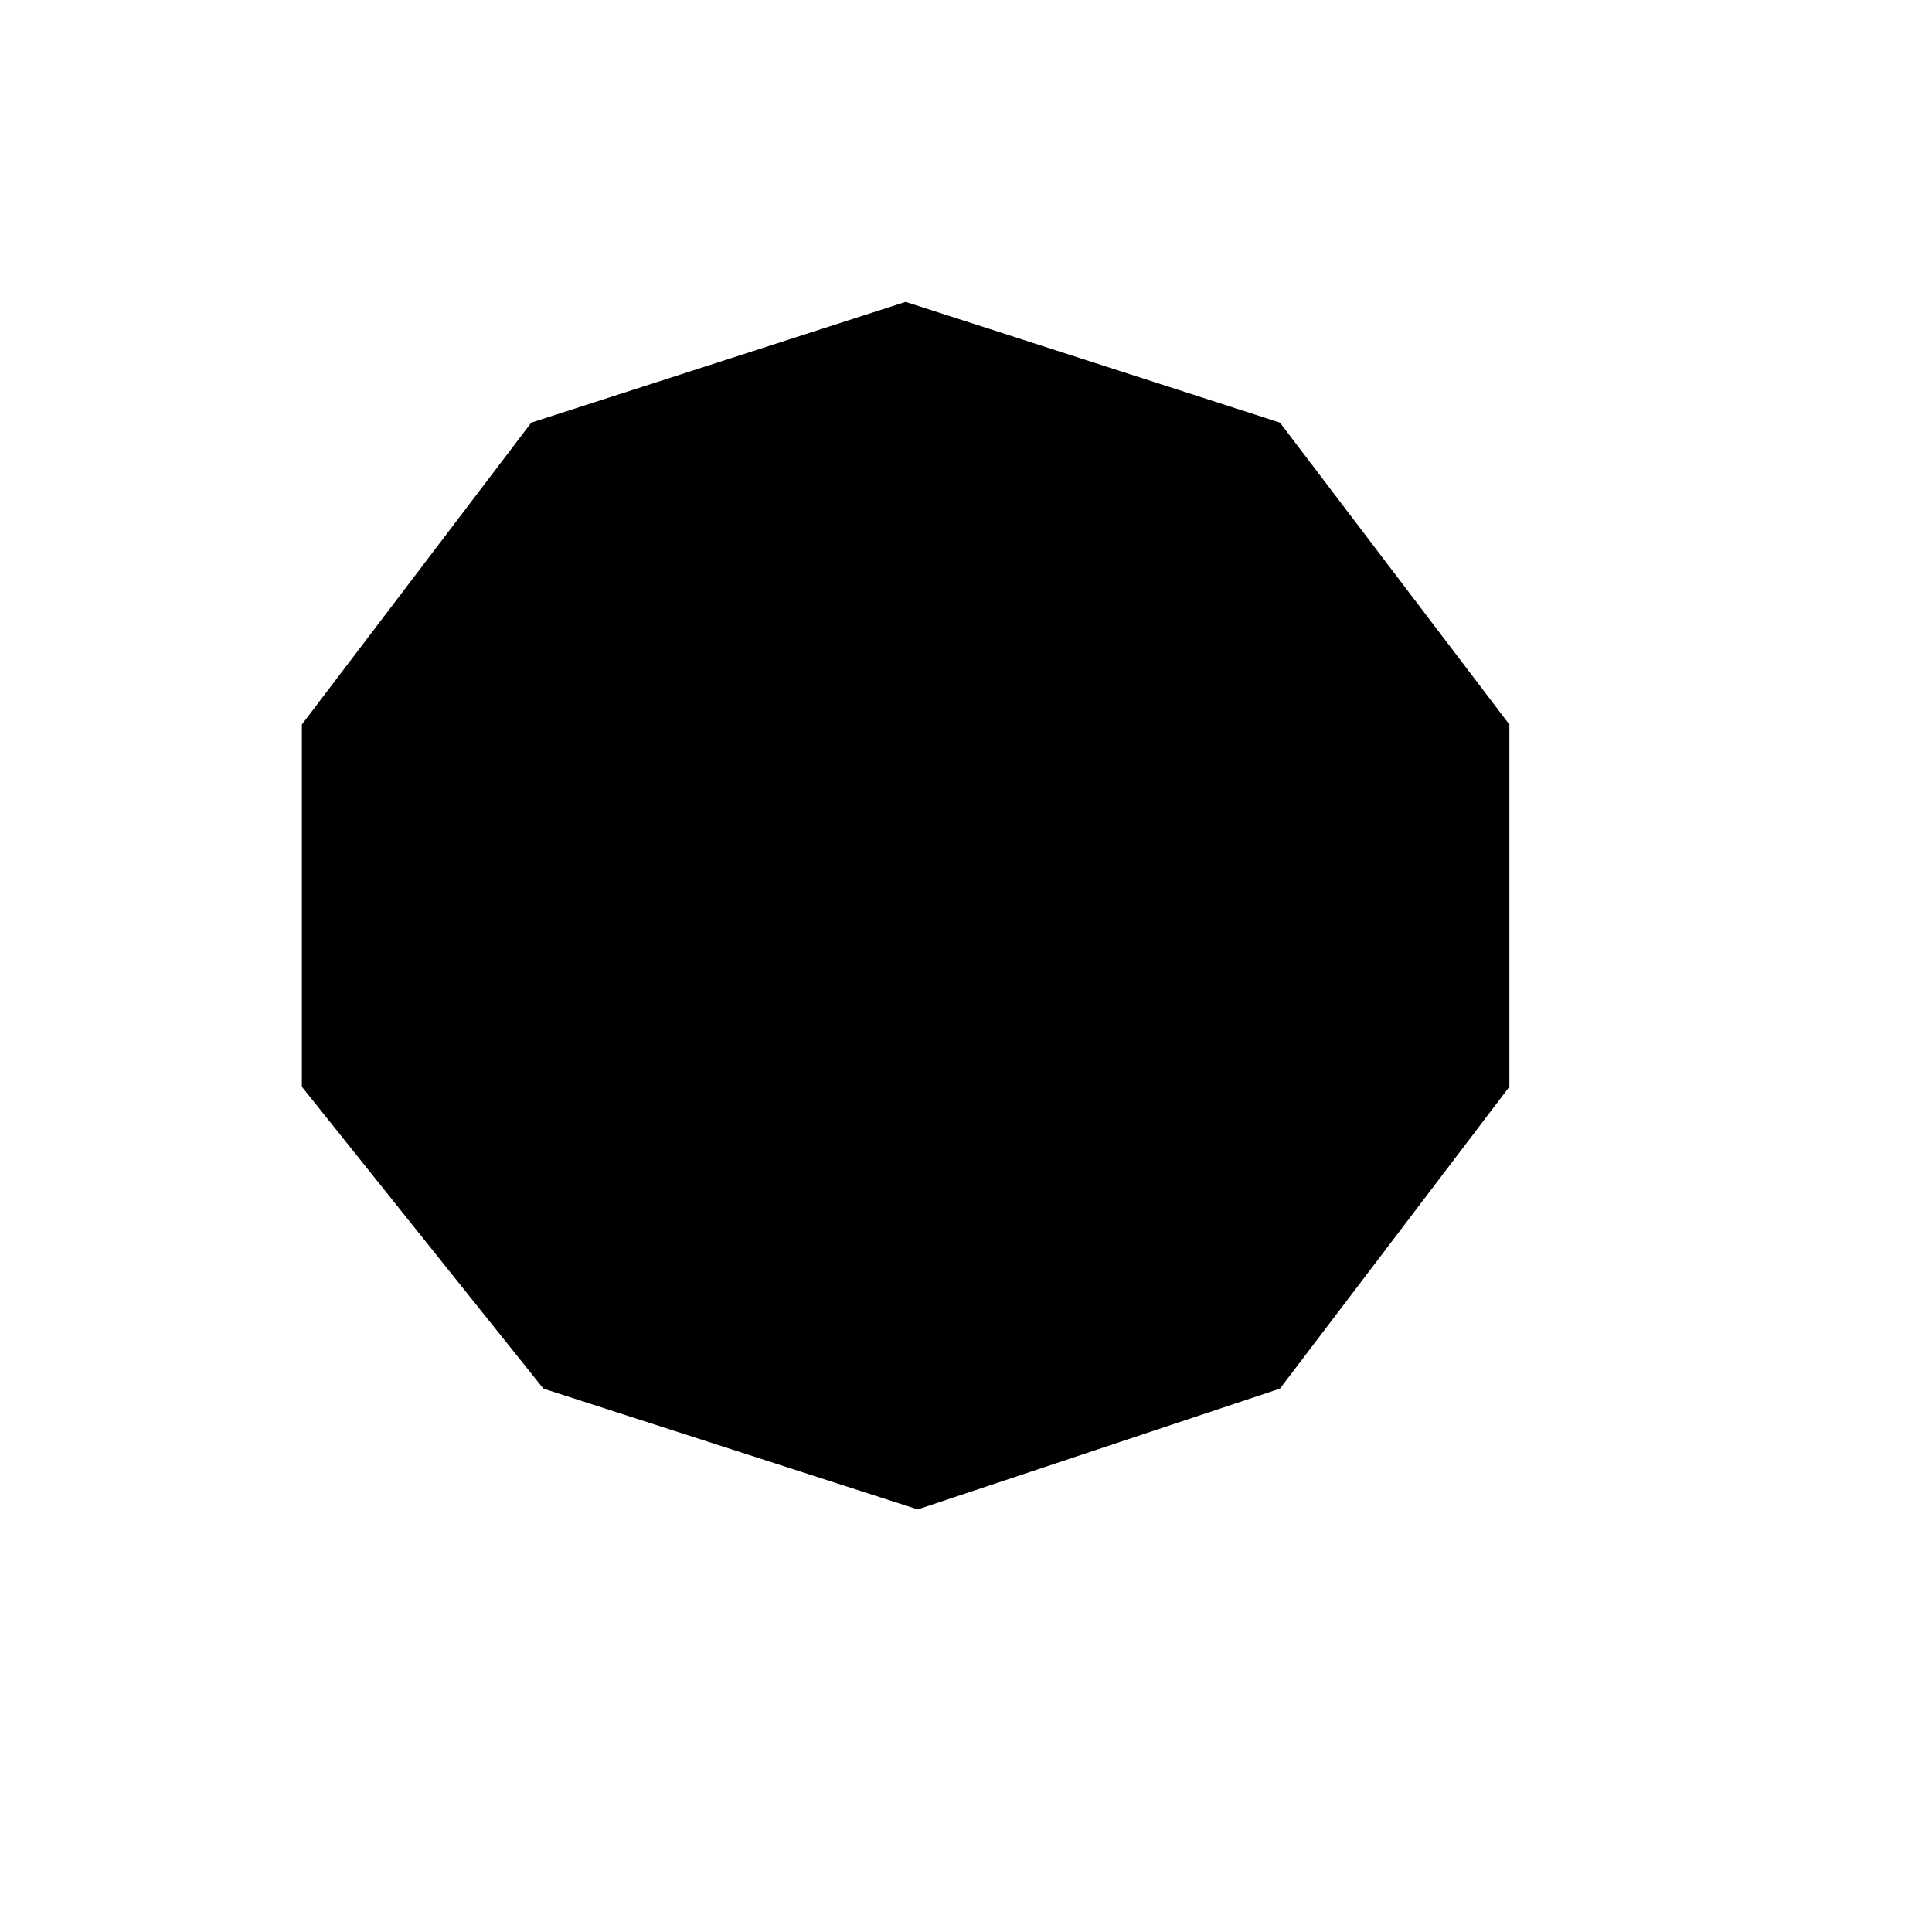 <?xml version="1.0" encoding="utf-8"?>
<!-- Generator: Adobe Illustrator 18.1.1, SVG Export Plug-In . SVG Version: 6.00 Build 0)  -->
<svg version="1.1" id="Layer_1" xmlns="http://www.w3.org/2000/svg" xmlns:xlink="http://www.w3.org/1999/xlink" x="0px" y="0px"
	 viewBox="0 0 16 16" enable-background="new 0 0 16 16" xml:space="preserve">
<polygon points="7.5,2.5 10.6,3.5 12.5,6 12.5,9 10.6,11.5 7.6,12.5 4.5,11.5 2.5,9 2.5,6 4.4,3.5 "/>
</svg>
